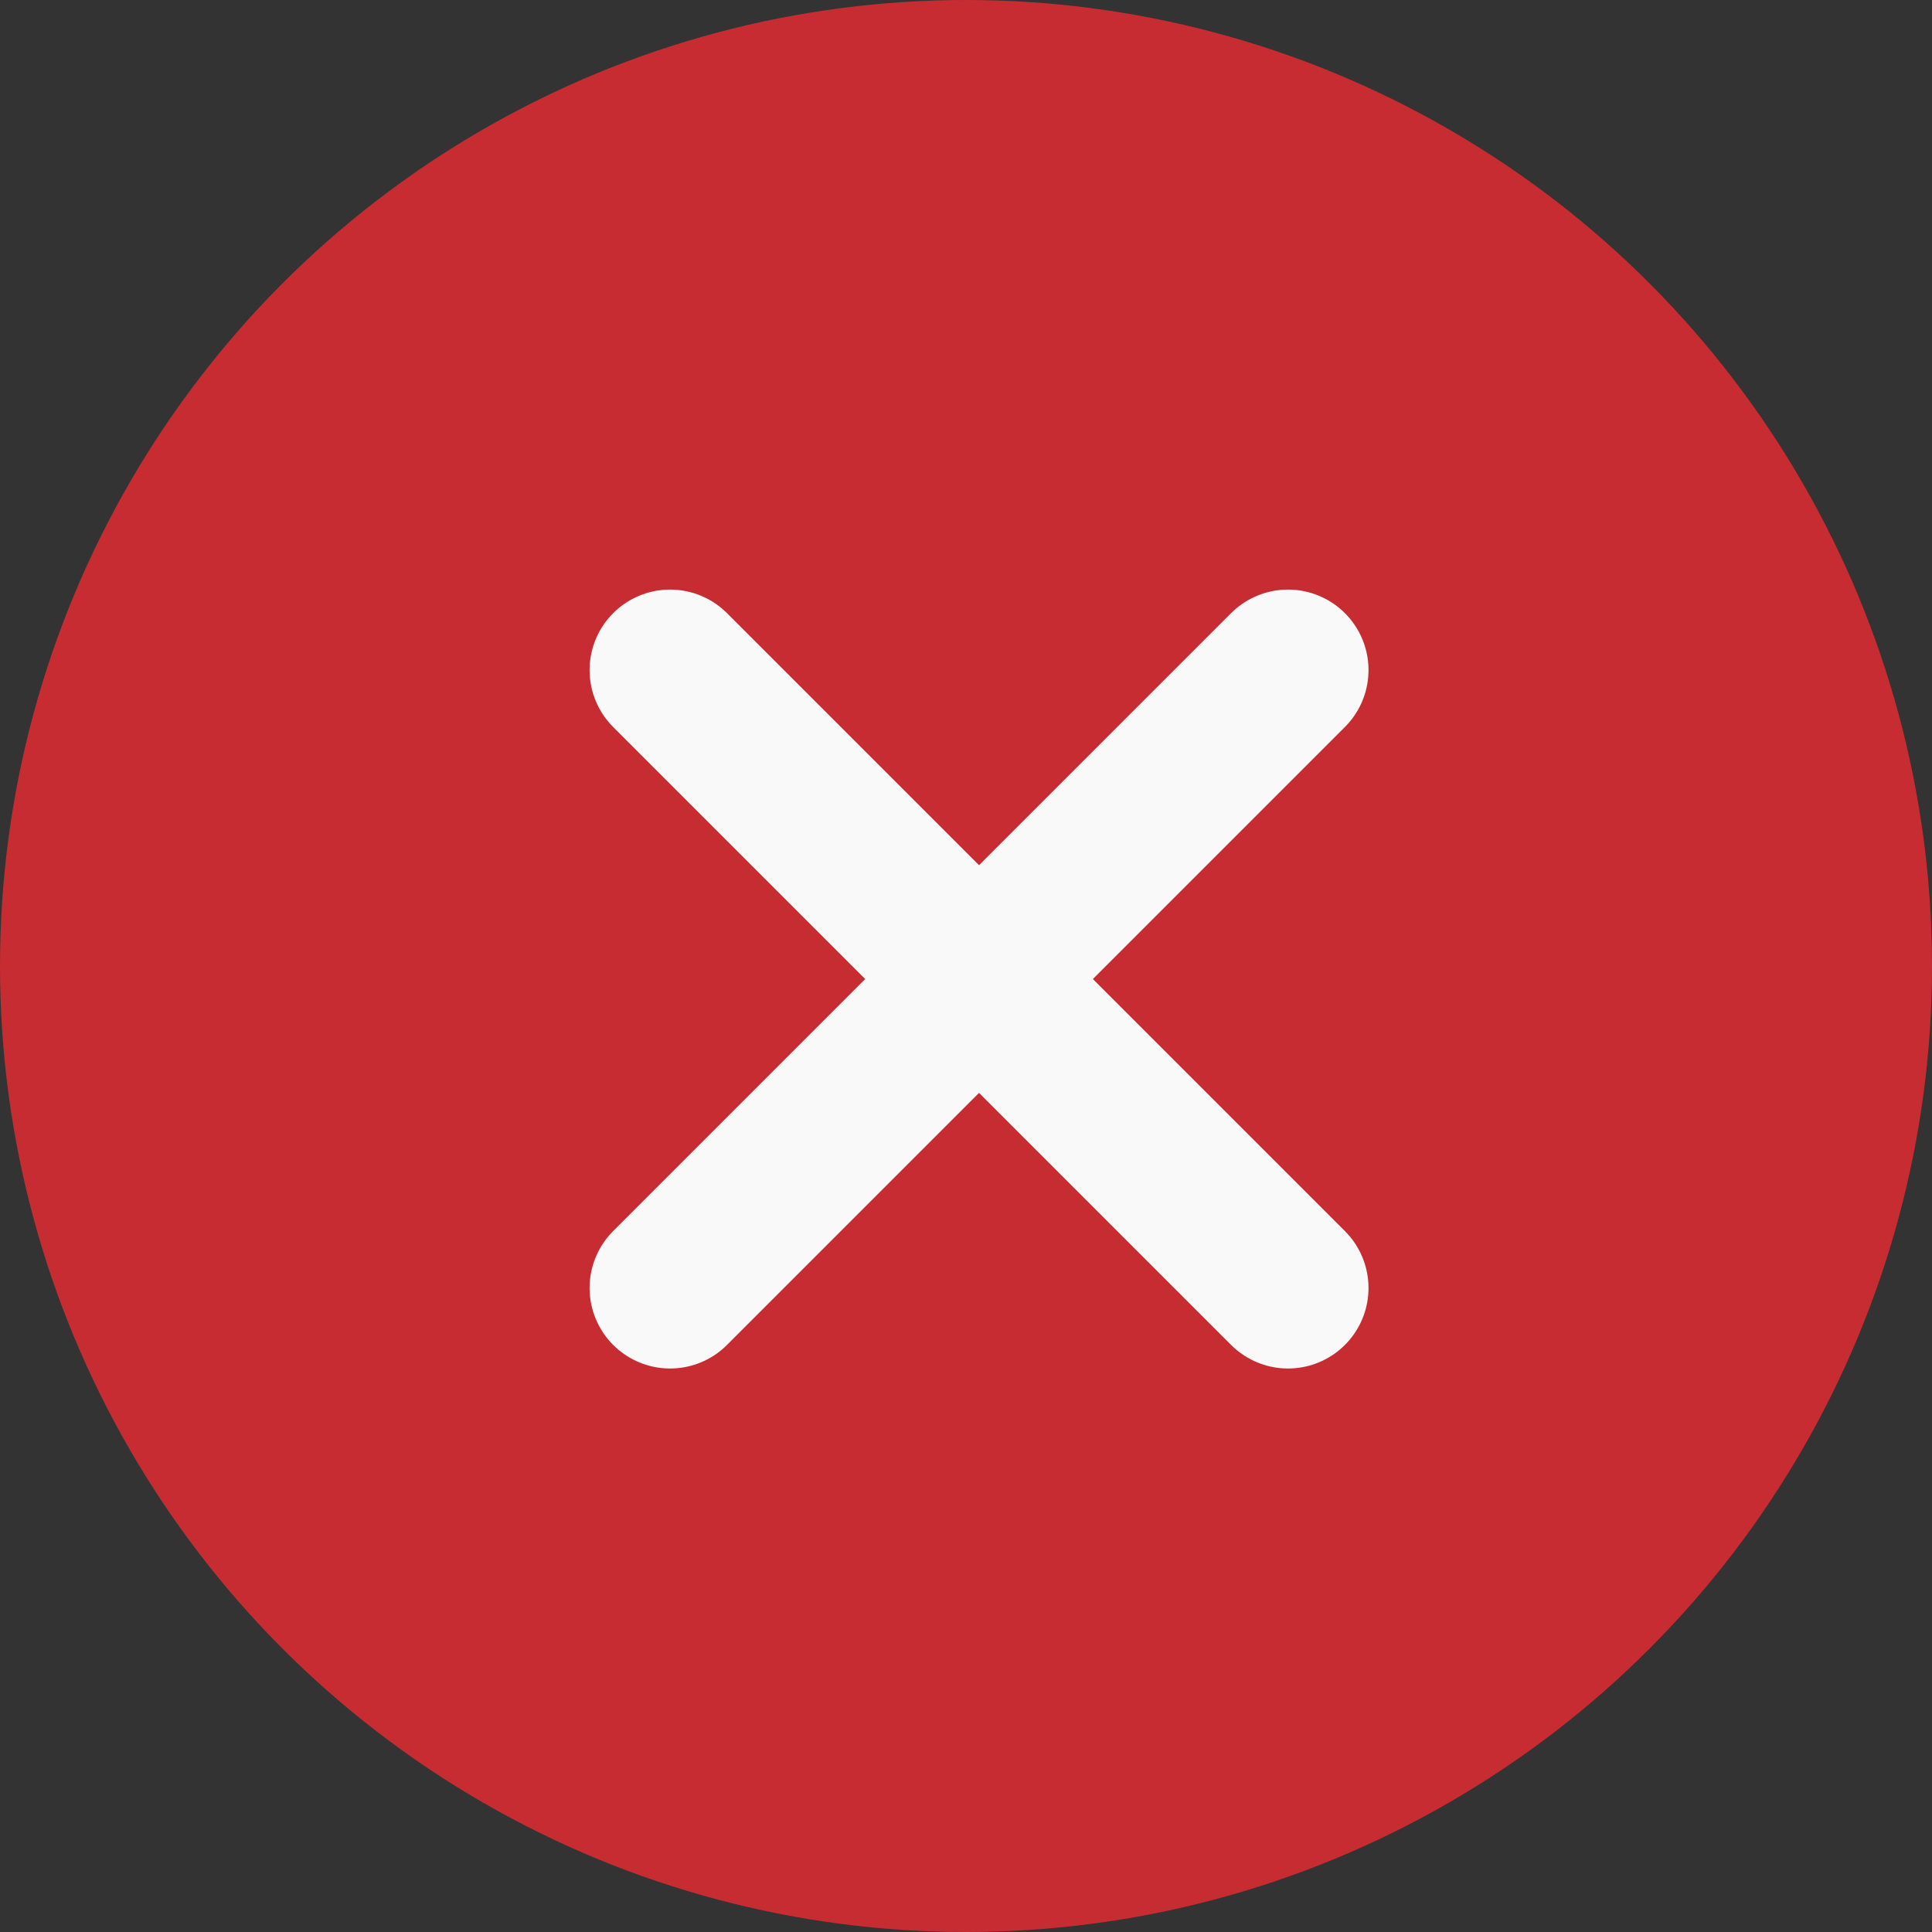 <svg width="18" height="18" viewBox="0 0 18 18" fill="none" xmlns="http://www.w3.org/2000/svg">
<rect x="0" y="0" width="18" height="18" fill="#333333" stroke="none"/>
<circle cx="9" cy="9" r="9" transform="matrix(-1 0 0 1 18 0)" fill="#C72C32"/>
<path d="M6.243 6.243L12 12" stroke="#F9F9F9" stroke-width="1.5" stroke-linecap="round" stroke-linejoin="round"/>
<path d="M6.243 12L12 6.243" stroke="#F9F9F9" stroke-width="1.5" stroke-linecap="round" stroke-linejoin="round"/>
</svg>

